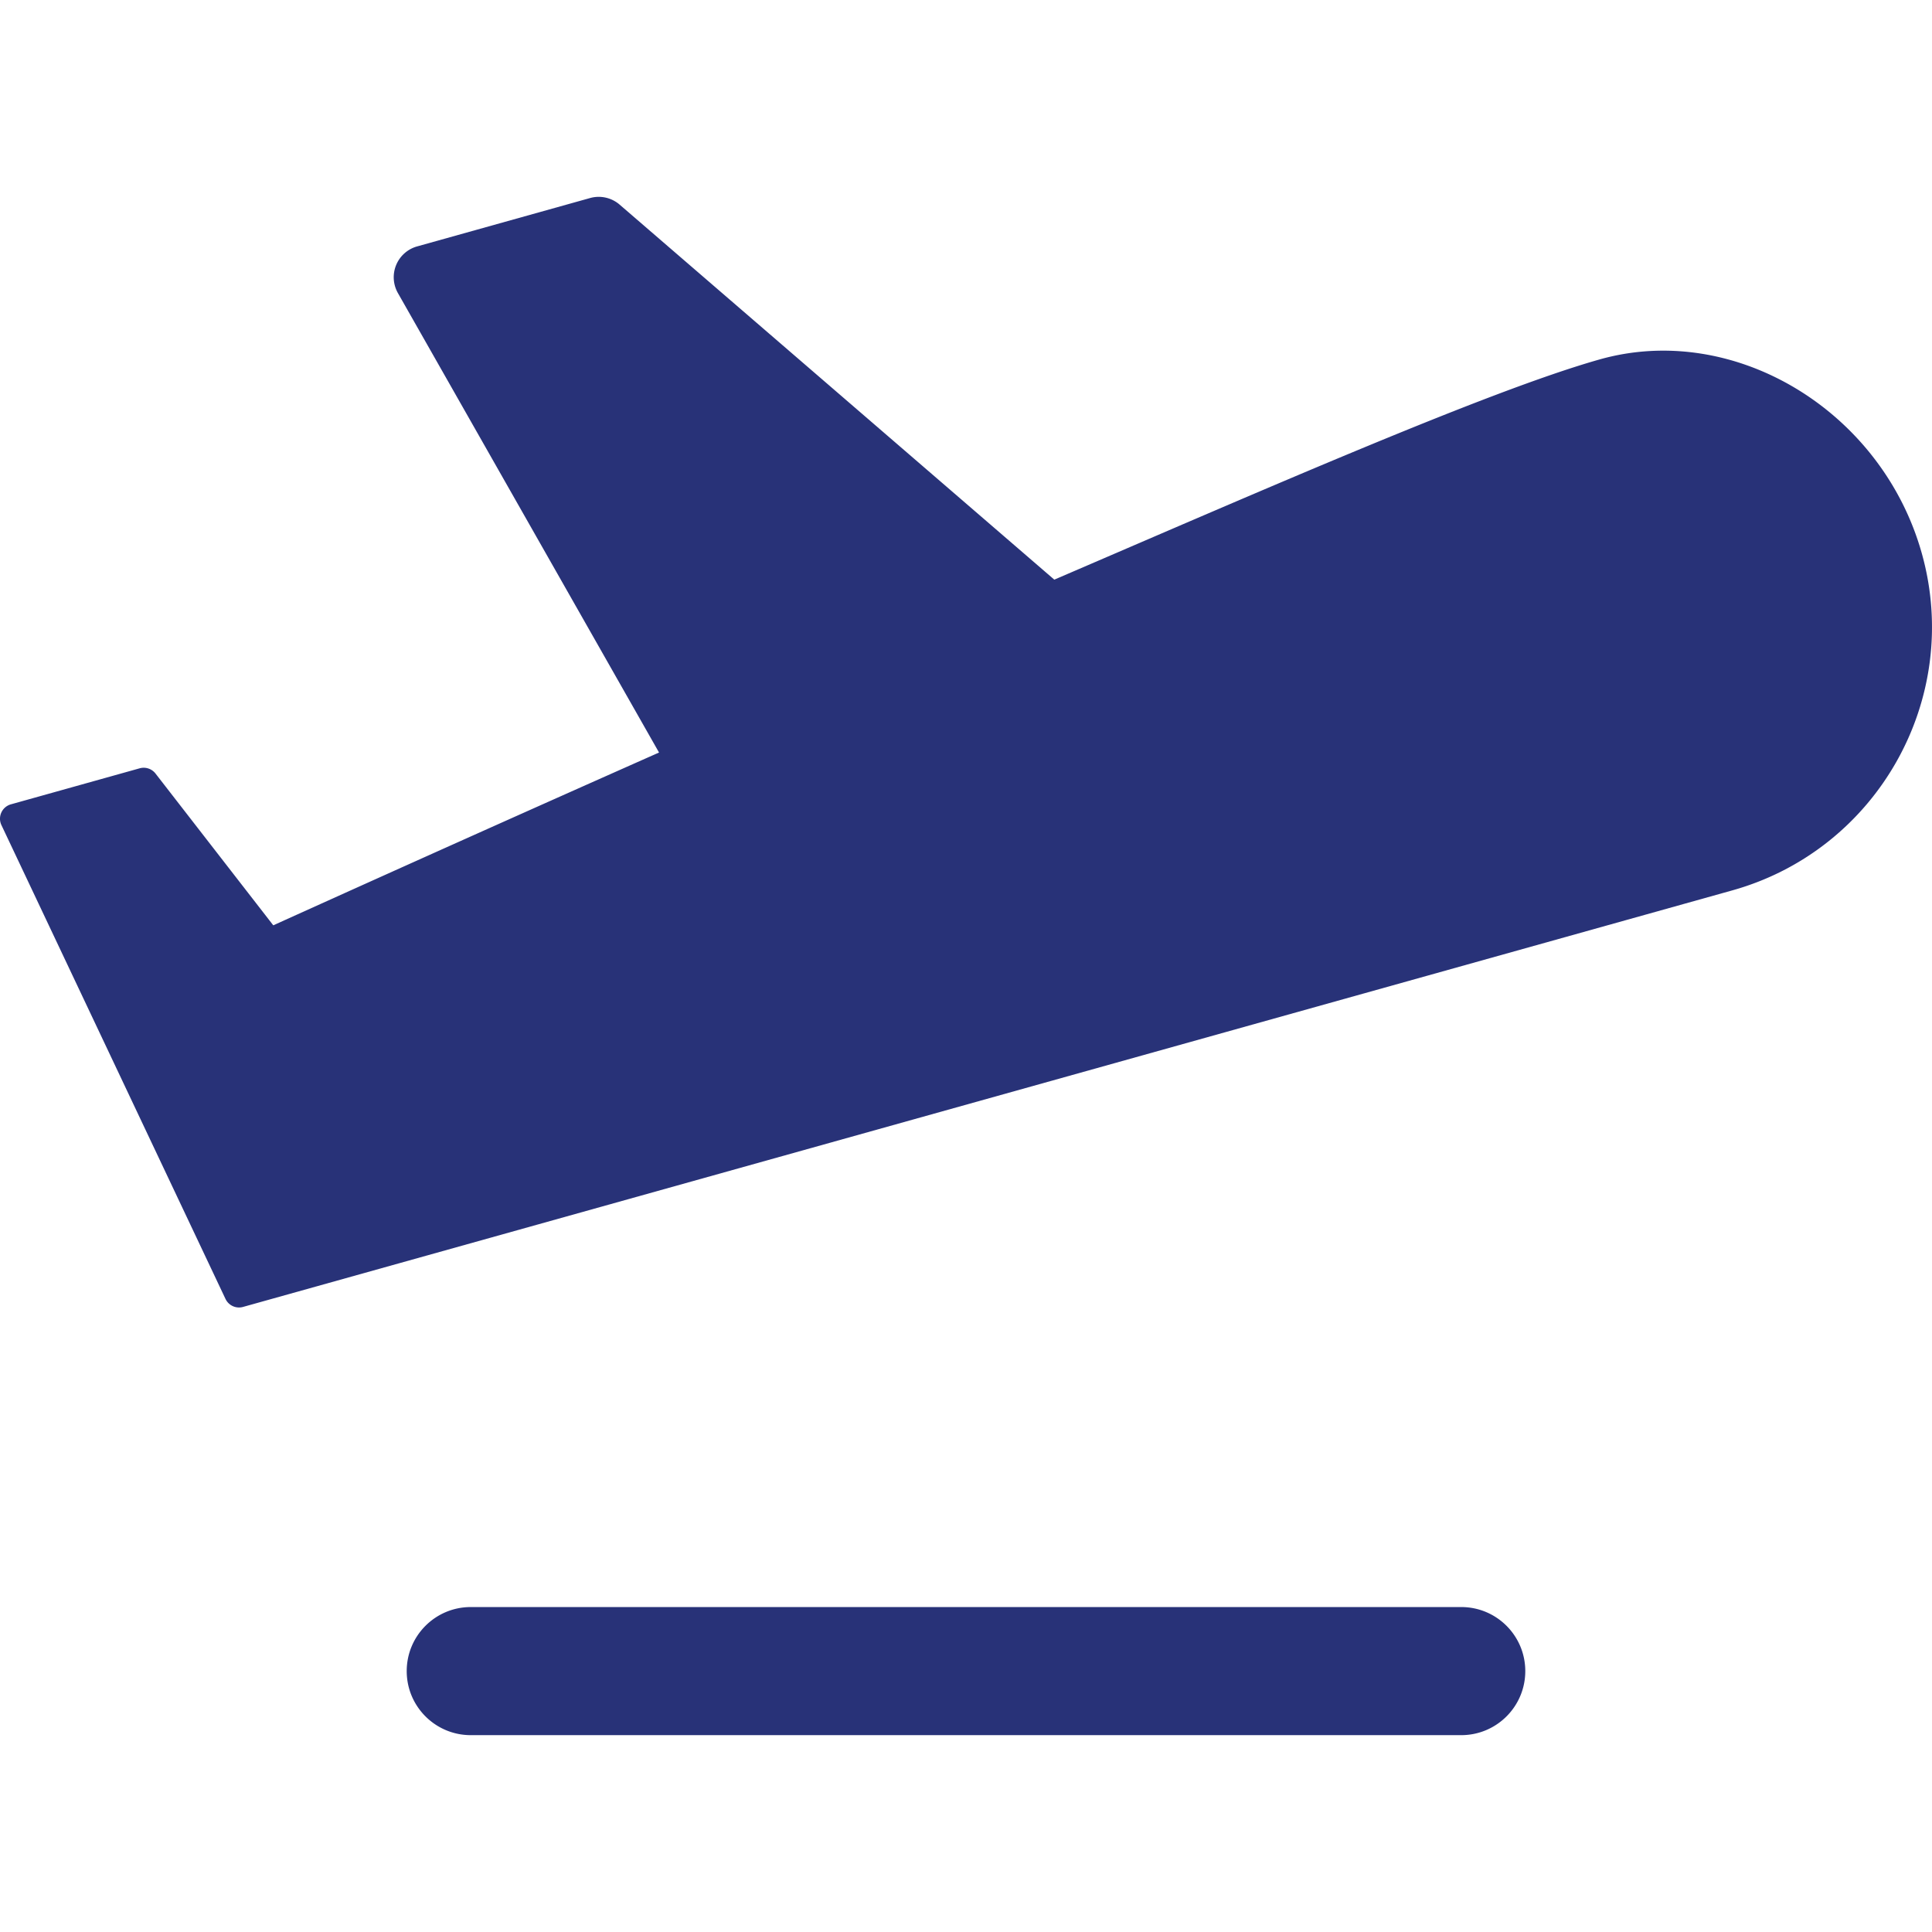 <svg xmlns="http://www.w3.org/2000/svg" viewBox="0 0 490 490" style="enable-background:new 0 0 490 490" xml:space="preserve"><g fill="#283278"><path d="M405.709 91.159c-27.928 7.882-84.922 32.9-138.313 55.853L157.153 51.899a8.124 8.124 0 0 0-7.494-1.672l-43.865 12.268a8.12 8.12 0 0 0-4.873 11.835l66.225 116.528a14859.552 14859.552 0 0 0-97.836 43.826l-29.869-38.497a3.794 3.794 0 0 0-4.015-1.327L2.77 203.996a3.788 3.788 0 0 0-2.407 5.271l56.828 120.171a3.793 3.793 0 0 0 4.448 2.03l377.712-105.646c36.806-10.294 58.373-48.611 48.079-85.416-10.137-36.249-47.584-58.881-81.721-49.247zM370.603 440.074H119.397c-8.971 0-16.244-7.272-16.244-16.244 0-8.971 7.273-16.244 16.244-16.244h251.206c8.972 0 16.244 7.273 16.244 16.244 0 8.972-7.272 16.244-16.244 16.244z"/></g></svg>